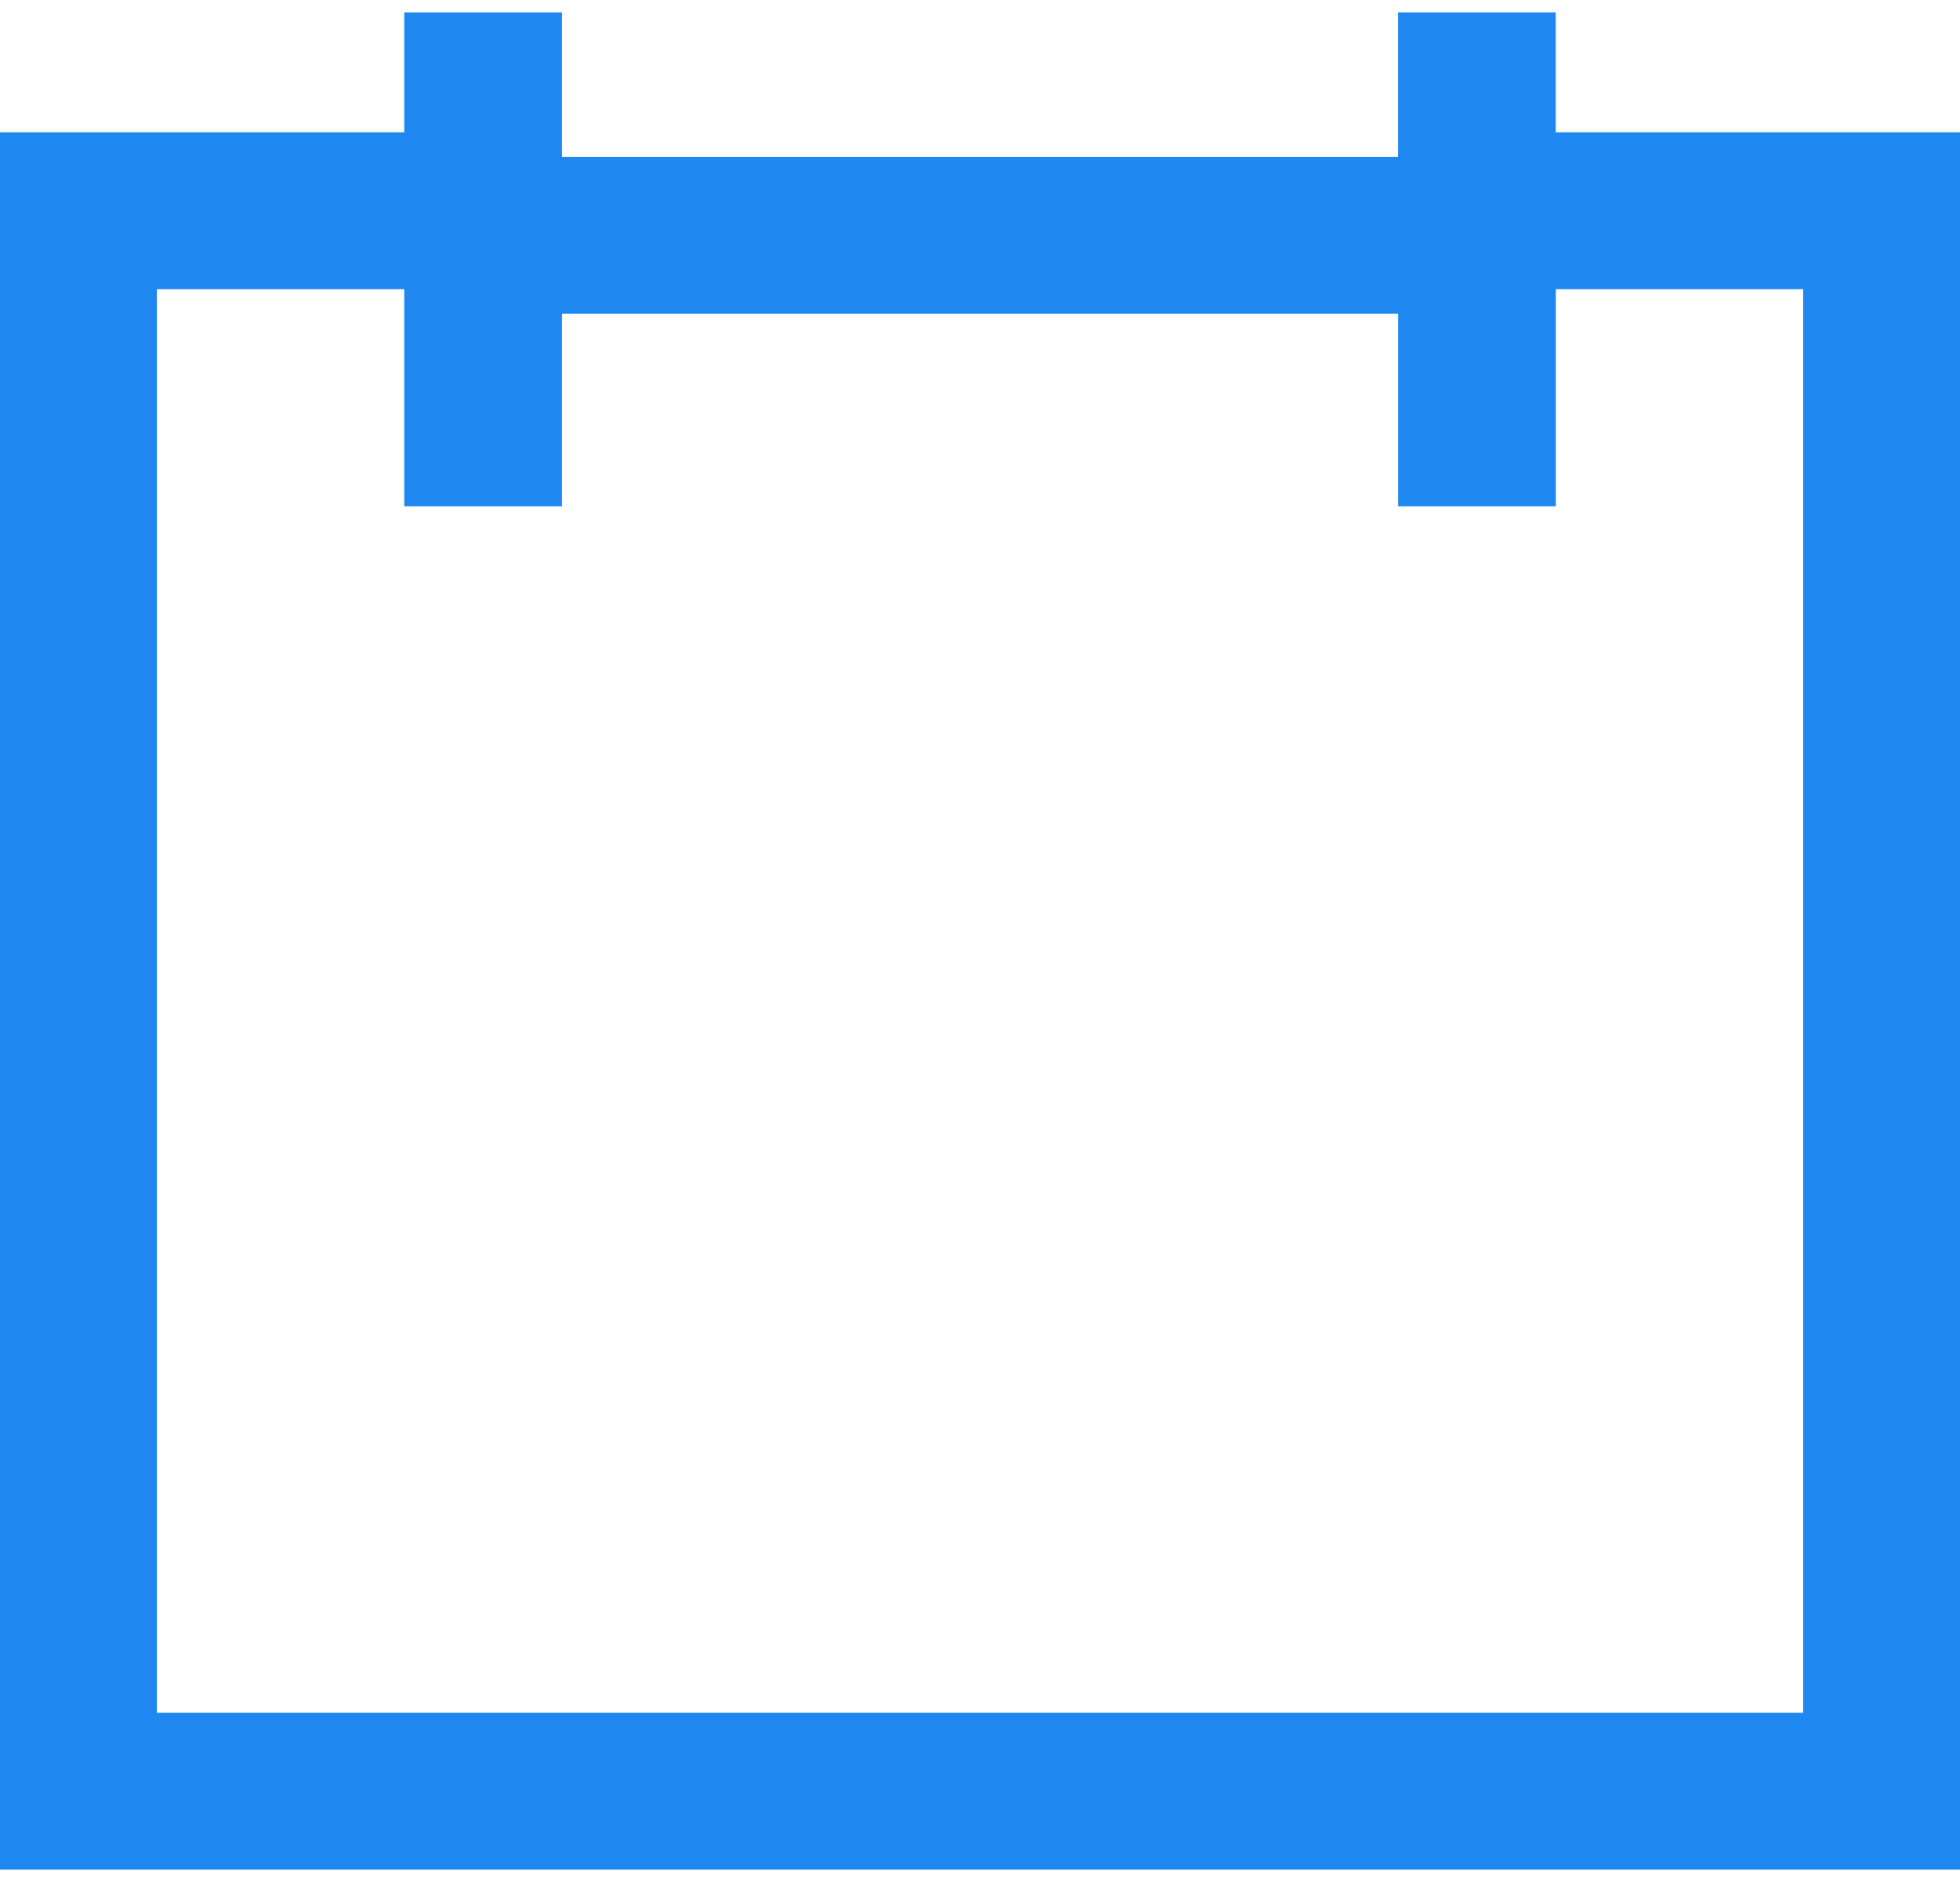 ﻿<?xml version="1.0" encoding="utf-8"?>
<svg version="1.1" xmlns:xlink="http://www.w3.org/1999/xlink" width="25px" height="24px" xmlns="http://www.w3.org/2000/svg">
  <g transform="matrix(1 0 0 1 -41 -755 )">
    <path d="M 25 1.687  L 19.844 1.687  L 19.844 0.158  L 17.831 0.158  L 17.831 2  L 7.169 2  L 7.169 0.158  L 5.156 0.158  L 5.156 1.687  L 0 1.687  L 0 23.842  L 25 23.842  L 25 1.687  Z M 23 21.841  L 22.901 21.841  L 2 21.841  L 2 3.688  L 5.156 3.688  L 5.156 6.456  L 7.169 6.456  L 7.169 4  L 17.832 4  L 17.832 6.456  L 19.845 6.456  L 19.845 3.688  L 23 3.688  L 23 21.841  Z " fill-rule="nonzero" fill="#1e87f0" stroke="none" transform="matrix(1 0 0 1 41 755 )" />
  </g>
</svg>